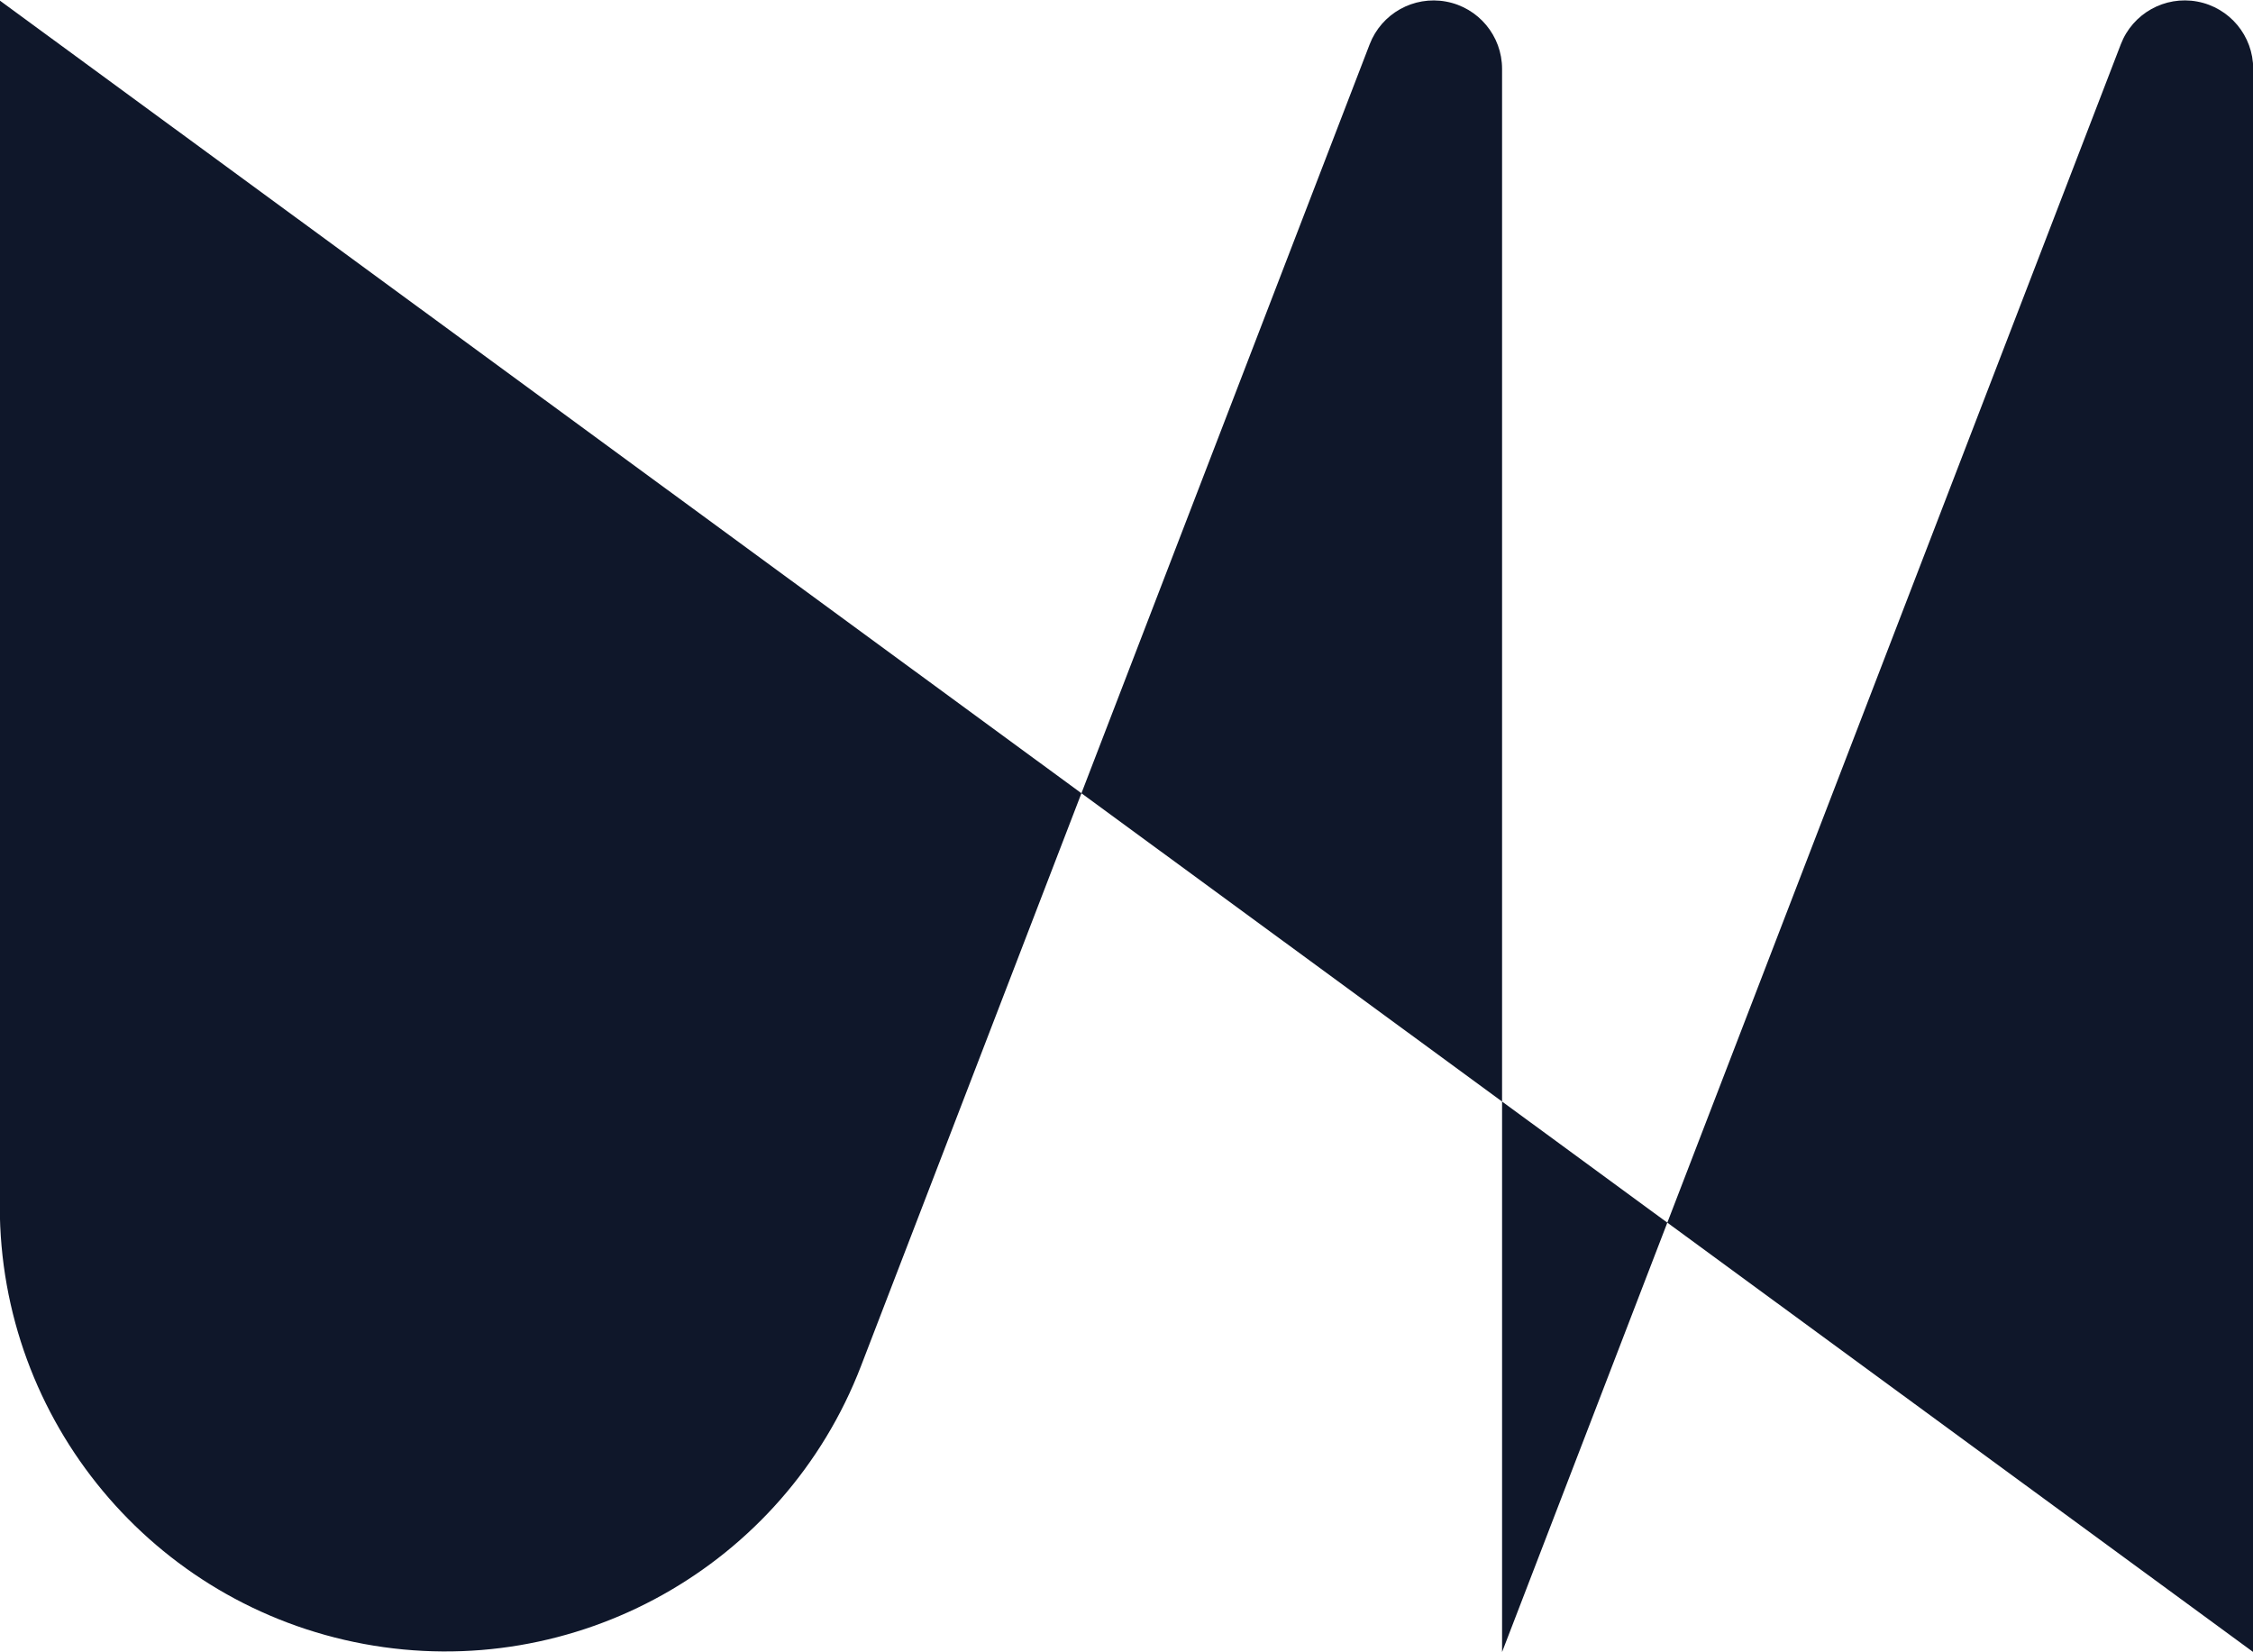 <?xml version="1.0" encoding="UTF-8" standalone="no" ?>
<!DOCTYPE svg PUBLIC "-//W3C//DTD SVG 1.1//EN" "http://www.w3.org/Graphics/SVG/1.1/DTD/svg11.dtd">
<svg xmlns="http://www.w3.org/2000/svg" xmlns:xlink="http://www.w3.org/1999/xlink" version="1.1" width="300" height="220.019" viewBox="0 0 300 220.019" xml:space="preserve">
<desc>Created with Fabric.js 5.3.0</desc>
<defs>
</defs>
<g transform="matrix(1.108 0 0 1.001 150 110.009)" id="UTq8CGtUWsWOn3DrAAUEs"  >
<path style="stroke: rgb(0,0,0); stroke-width: 0; stroke-dasharray: none; stroke-linecap: butt; stroke-dashoffset: 0; stroke-linejoin: miter; stroke-miterlimit: 4; fill: rgb(15,23,42); fill-rule: nonzero; opacity: 1;" vector-effect="non-scaling-stroke"  transform=" translate(-0, -0)" d="M -135.404 -109.828 L -135.404 50.549 C -135.404 79.084 -117.007 103.56 -91.645 108.769 C -66.282 113.978 -41.168 98.439 -31.908 71.806 L 29.222 -104.005 L 29.222 -104.005 C 30.646 -108.099 34.507 -110.489 38.407 -109.688 C 42.306 -108.887 45.135 -105.124 45.135 -100.737 L 45.135 109.847 L 119.494 -104.01 L 119.494 -104.01 C 120.918 -108.105 124.778 -110.493 128.677 -109.693 C 132.576 -108.892 135.404 -105.129 135.404 -100.743 L 135.404 109.847" stroke-linecap="round" />
</g>
</svg>